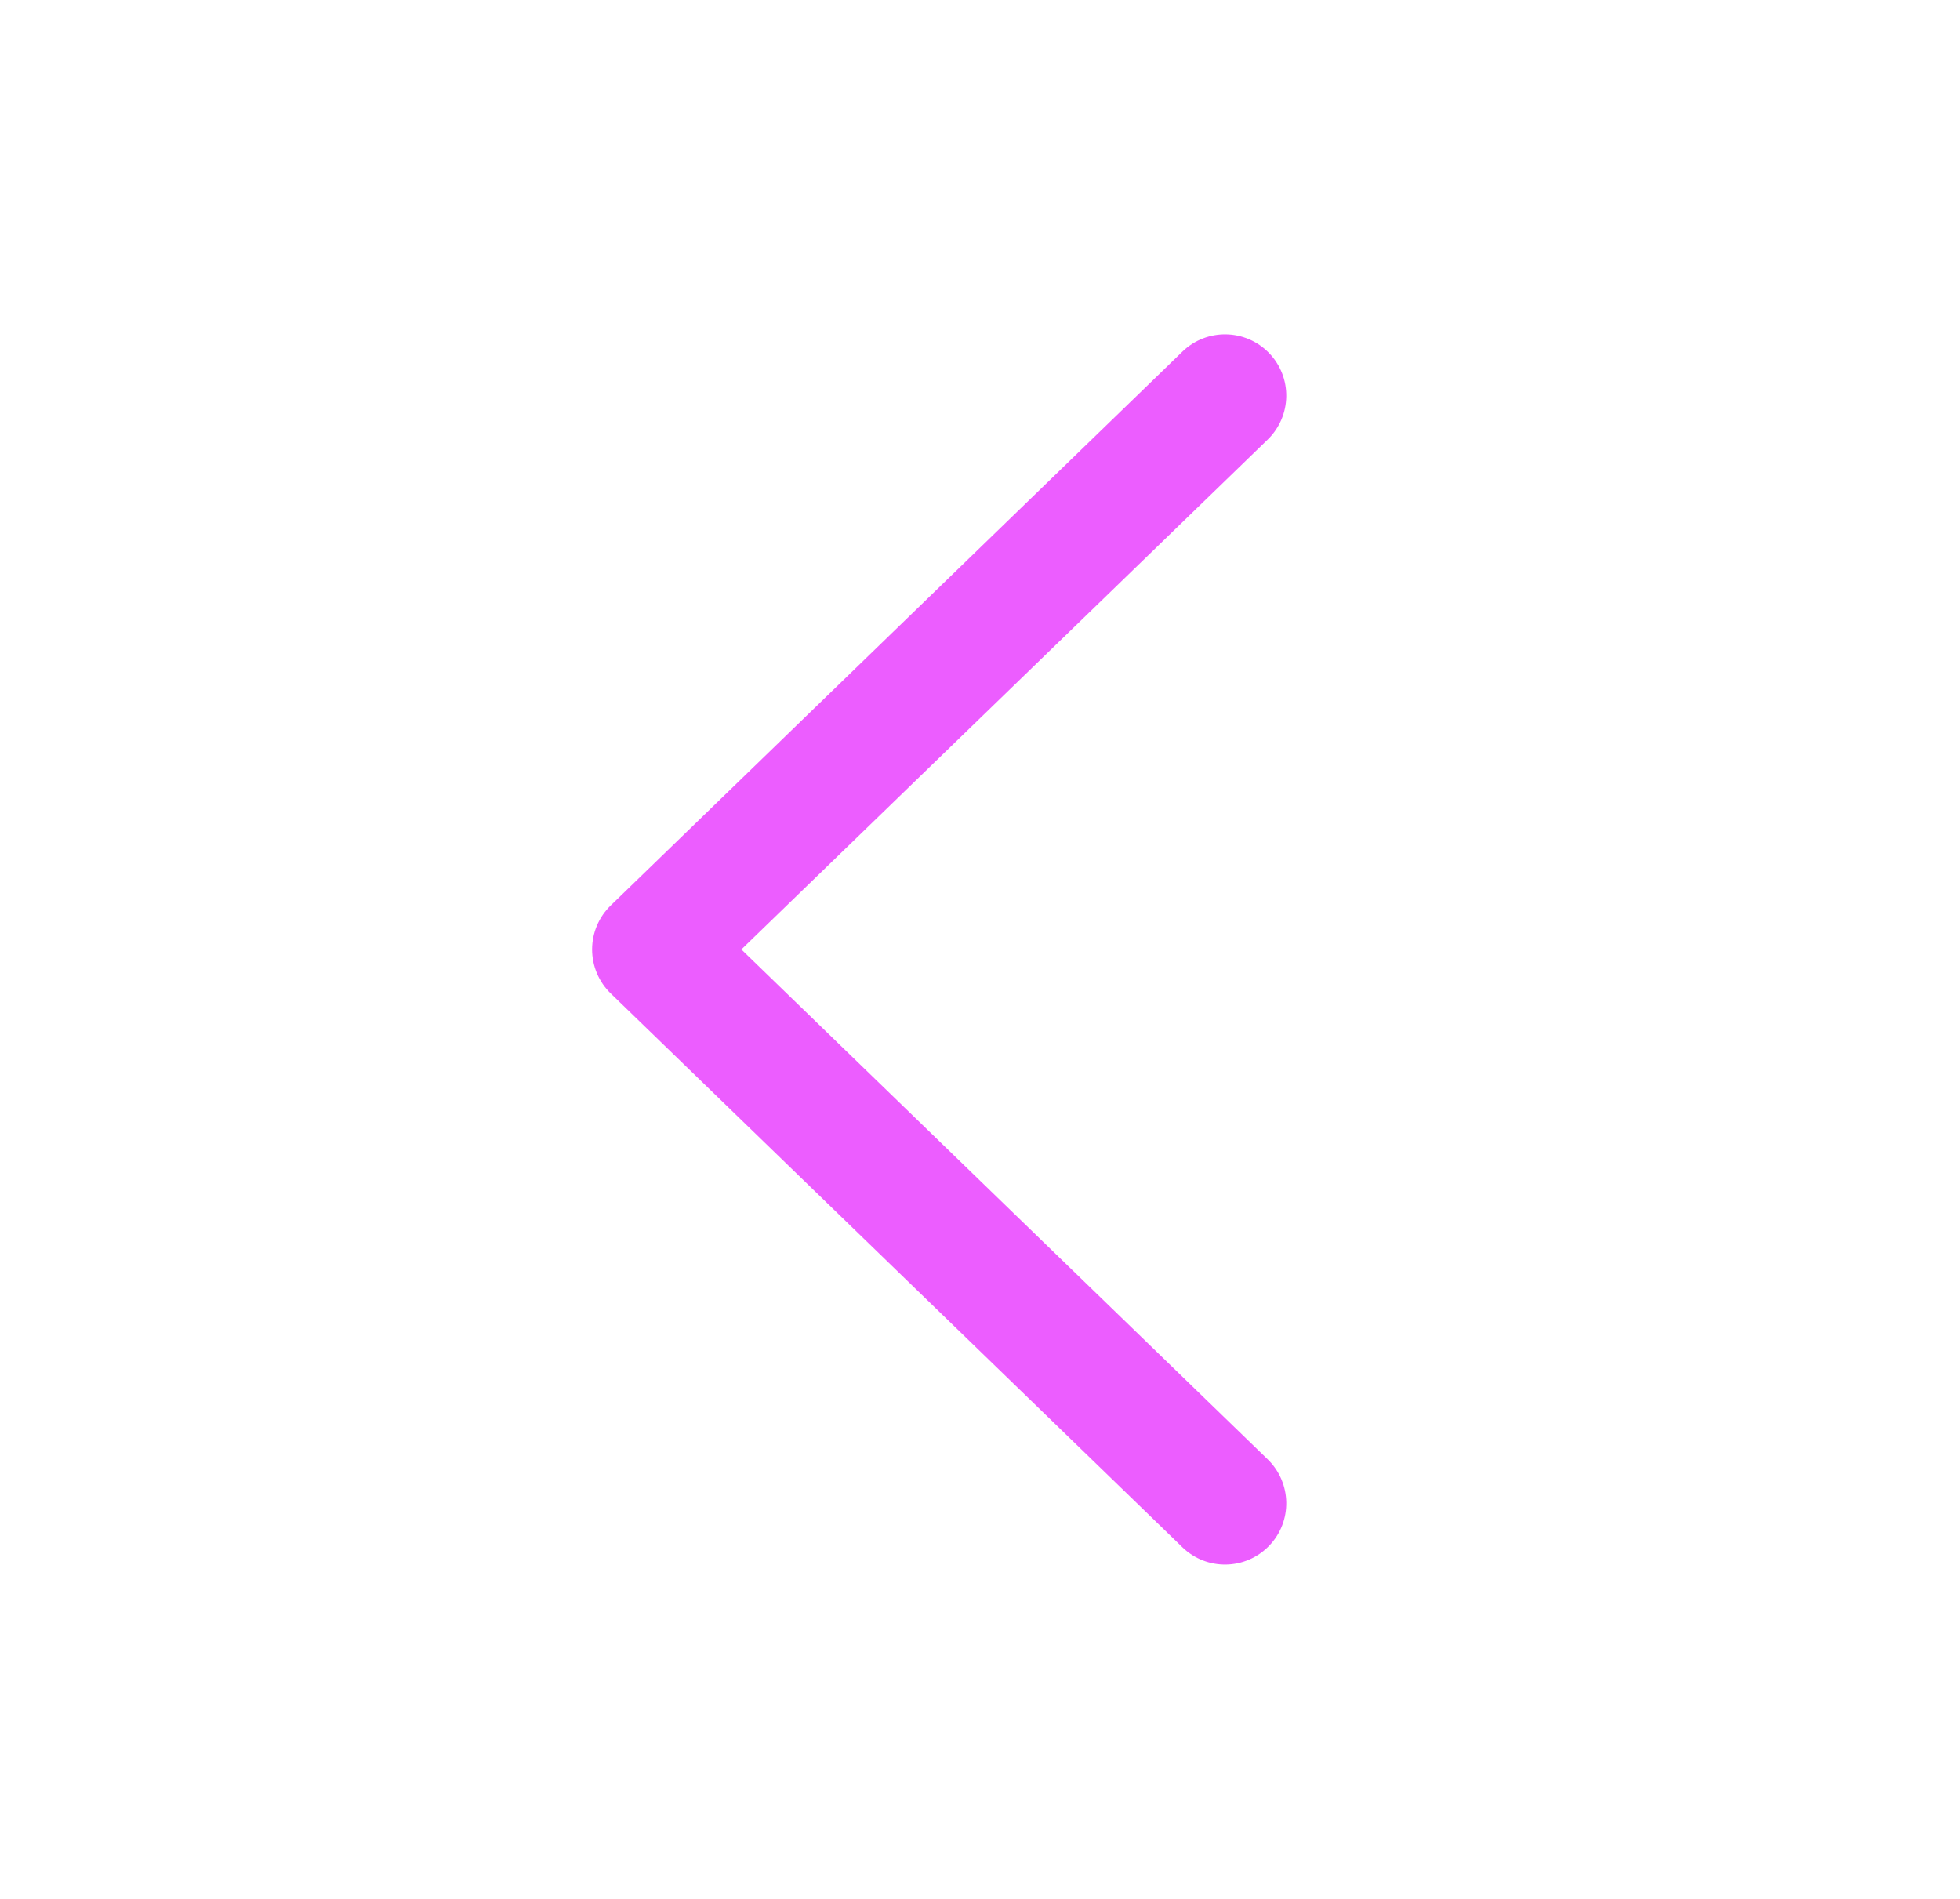 <?xml version="1.0" encoding="UTF-8" standalone="no"?><svg width='32' height='31' viewBox='0 0 32 31' fill='none' xmlns='http://www.w3.org/2000/svg'>
<path d='M19.305 25.26C19.701 25.644 20.334 25.634 20.719 25.237C21.103 24.841 21.093 24.208 20.696 23.823L19.305 25.26ZM10.667 15.5L9.971 14.782C9.777 14.97 9.667 15.229 9.667 15.5C9.667 15.771 9.777 16.03 9.971 16.218L10.667 15.5ZM20.696 7.177C21.093 6.792 21.103 6.159 20.719 5.763C20.334 5.366 19.701 5.356 19.305 5.74L20.696 7.177ZM20.696 23.823L11.363 14.782L9.971 16.218L19.305 25.26L20.696 23.823ZM11.363 16.218L20.696 7.177L19.305 5.74L9.971 14.782L11.363 16.218Z' fill='#EC5DFF'/>
</svg>
